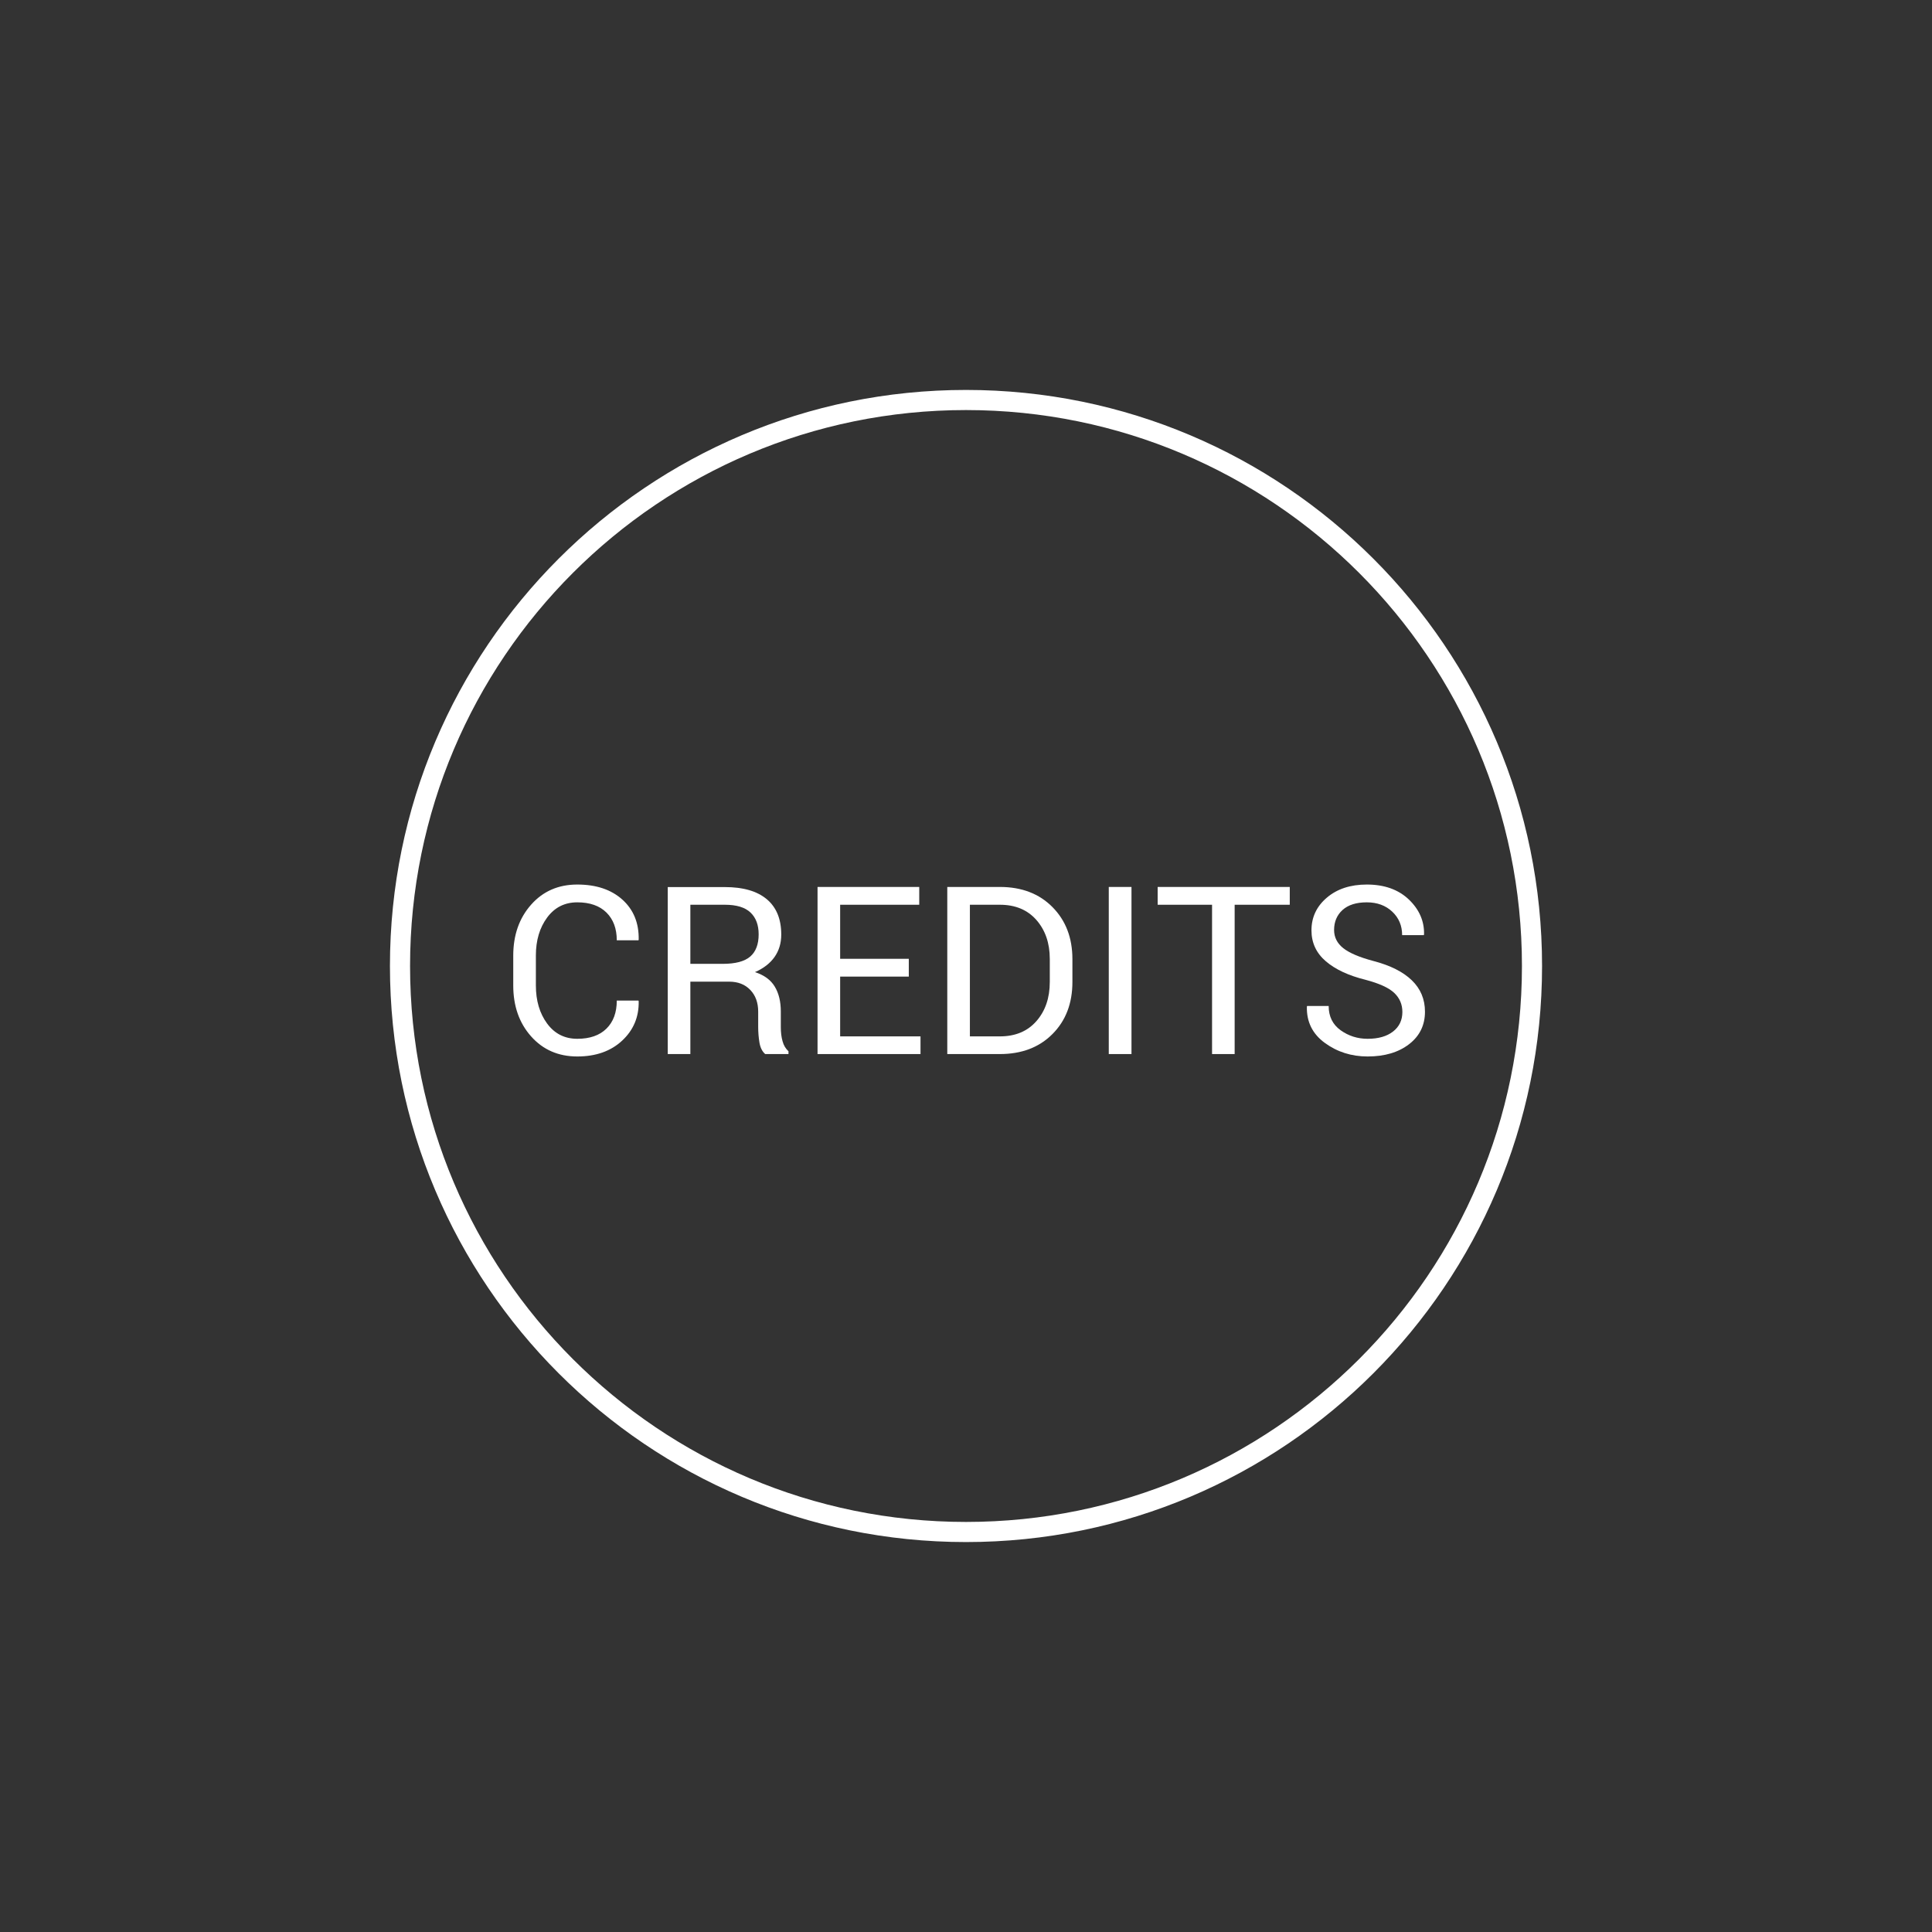 <?xml version="1.0" encoding="UTF-8" standalone="no"?>
<!-- Created with Serif DrawPlus 12,0,4,27 (May 24, 08:37:51) (http://www.serif.com) -->
<svg version="1.1" xmlns="http://www.w3.org/2000/svg" xmlns:xlink="http://www.w3.org/1999/xlink" width="128" height="128">
	<rect width="100%" height="100%" fill="#333333" stroke="none"/>
	<g id="Layer_1">
		<path id="dp_path001" fill="none" fill-rule="evenodd" stroke="white" stroke-width="1.333" d="M 64,26.501 C 84.709,26.501 101.499,43.291 101.499,64 C 101.499,84.709 84.709,101.499 64,101.499 C 43.291,101.499 26.501,84.709 26.501,64 C 26.501,43.291 43.291,26.501 64,26.501 Z "/>
		<g id="dp_dp002" transform="matrix(1,0,0,1,33.107,69.834)">
			<path id="dp_path003" fill="white" d="M 9.193,-3.543 L 9.208,-3.497 C 9.228,-2.459 8.863,-1.589 8.113,-0.891 C 7.363,-0.191 6.372,0.16 5.14,0.16 C 3.888,0.16 2.868,-0.284 2.08,-1.171 C 1.291,-2.059 0.897,-3.183 0.897,-4.547 L 0.897,-6.517 C 0.897,-7.88 1.291,-9.005 2.08,-9.896 C 2.868,-10.787 3.888,-11.231 5.14,-11.231 C 6.392,-11.231 7.388,-10.897 8.128,-10.231 C 8.868,-9.564 9.228,-8.68 9.208,-7.581 L 9.193,-7.536 L 7.756,-7.536 C 7.756,-8.311 7.528,-8.924 7.071,-9.376 C 6.616,-9.825 5.972,-10.052 5.14,-10.052 C 4.303,-10.052 3.637,-9.715 3.14,-9.041 C 2.644,-8.367 2.396,-7.531 2.396,-6.531 L 2.396,-4.547 C 2.396,-3.539 2.644,-2.696 3.14,-2.023 C 3.637,-1.348 4.303,-1.011 5.14,-1.011 C 5.972,-1.011 6.616,-1.236 7.071,-1.684 C 7.528,-2.133 7.756,-2.752 7.756,-3.543 Z "/>
			<path id="dp_path004" fill="white" d="M 12.631,-4.797 L 12.631,0 L 11.133,0 L 11.133,-11.063 L 14.92,-11.063 C 16.132,-11.063 17.057,-10.793 17.696,-10.257 C 18.335,-9.72 18.653,-8.94 18.653,-7.916 C 18.653,-7.348 18.505,-6.853 18.209,-6.432 C 17.913,-6.012 17.481,-5.677 16.912,-5.429 C 17.521,-5.231 17.959,-4.911 18.224,-4.467 C 18.491,-4.024 18.624,-3.475 18.624,-2.821 L 18.624,-1.779 C 18.624,-1.433 18.661,-1.125 18.739,-0.851 C 18.813,-0.577 18.945,-0.355 19.132,-0.183 L 19.132,0 L 17.589,0 C 17.391,-0.172 17.265,-0.425 17.209,-0.76 C 17.153,-1.095 17.125,-1.439 17.125,-1.795 L 17.125,-2.805 C 17.125,-3.404 16.951,-3.885 16.601,-4.249 C 16.251,-4.616 15.783,-4.797 15.195,-4.797 Z M 12.631,-5.976 L 14.768,-5.976 C 15.615,-5.976 16.224,-6.137 16.597,-6.46 C 16.969,-6.781 17.156,-7.272 17.156,-7.931 C 17.156,-8.555 16.975,-9.037 16.612,-9.38 C 16.251,-9.721 15.687,-9.892 14.92,-9.892 L 12.631,-9.892 Z "/>
			<path id="dp_path005" fill="white" d="M 27.103,-5.132 L 22.555,-5.132 L 22.555,-1.171 L 27.879,-1.171 L 27.879,0 L 21.057,0 L 21.057,-11.071 L 27.795,-11.071 L 27.795,-9.892 L 22.555,-9.892 L 22.555,-6.311 L 27.103,-6.311 Z "/>
			<path id="dp_path006" fill="white" d="M 29.653,0 L 29.653,-11.071 L 33.137,-11.071 C 34.581,-11.071 35.744,-10.625 36.623,-9.736 C 37.503,-8.847 37.943,-7.697 37.943,-6.288 L 37.943,-4.776 C 37.943,-3.361 37.503,-2.211 36.623,-1.328 C 35.744,-0.443 34.581,0 33.137,0 Z M 31.151,-9.892 L 31.151,-1.171 L 33.137,-1.171 C 34.16,-1.171 34.968,-1.508 35.559,-2.183 C 36.148,-2.856 36.444,-3.72 36.444,-4.776 L 36.444,-6.304 C 36.444,-7.348 36.148,-8.207 35.559,-8.881 C 34.968,-9.555 34.16,-9.892 33.137,-9.892 Z "/>
			<path id="dp_path007" fill="white" d="M 41.857,0 L 40.352,0 L 40.352,-11.071 L 41.857,-11.071 Z "/>
			<path id="dp_path008" fill="white" d="M 52.343,-9.892 L 48.692,-9.892 L 48.692,0 L 47.195,0 L 47.195,-9.892 L 43.591,-9.892 L 43.591,-11.071 L 52.343,-11.071 Z "/>
			<path id="dp_path009" fill="white" d="M 59.804,-2.789 C 59.804,-3.292 59.623,-3.712 59.264,-4.052 C 58.904,-4.392 58.269,-4.681 57.363,-4.92 C 56.237,-5.199 55.359,-5.608 54.728,-6.151 C 54.097,-6.693 53.781,-7.376 53.781,-8.196 C 53.781,-9.063 54.121,-9.785 54.801,-10.363 C 55.48,-10.941 56.363,-11.231 57.447,-11.231 C 58.612,-11.231 59.541,-10.899 60.233,-10.239 C 60.925,-9.577 61.261,-8.805 61.24,-7.923 L 61.219,-7.877 L 59.788,-7.877 C 59.788,-8.507 59.569,-9.025 59.131,-9.436 C 58.693,-9.847 58.131,-10.052 57.447,-10.052 C 56.748,-10.052 56.211,-9.881 55.837,-9.543 C 55.465,-9.203 55.28,-8.761 55.28,-8.22 C 55.28,-7.737 55.484,-7.336 55.891,-7.013 C 56.3,-6.692 56.963,-6.411 57.88,-6.167 C 58.995,-5.877 59.844,-5.452 60.428,-4.889 C 61.011,-4.327 61.301,-3.632 61.301,-2.805 C 61.301,-1.915 60.951,-1.196 60.249,-0.655 C 59.547,-0.112 58.631,0.16 57.5,0.16 C 56.429,0.16 55.487,-0.14 54.668,-0.737 C 53.848,-1.335 53.452,-2.137 53.477,-3.14 L 53.493,-3.185 L 54.921,-3.185 C 54.921,-2.492 55.185,-1.956 55.713,-1.577 C 56.24,-1.2 56.836,-1.011 57.5,-1.011 C 58.211,-1.011 58.771,-1.171 59.184,-1.491 C 59.597,-1.811 59.804,-2.244 59.804,-2.789 Z "/>
		</g>
	</g>
</svg>
